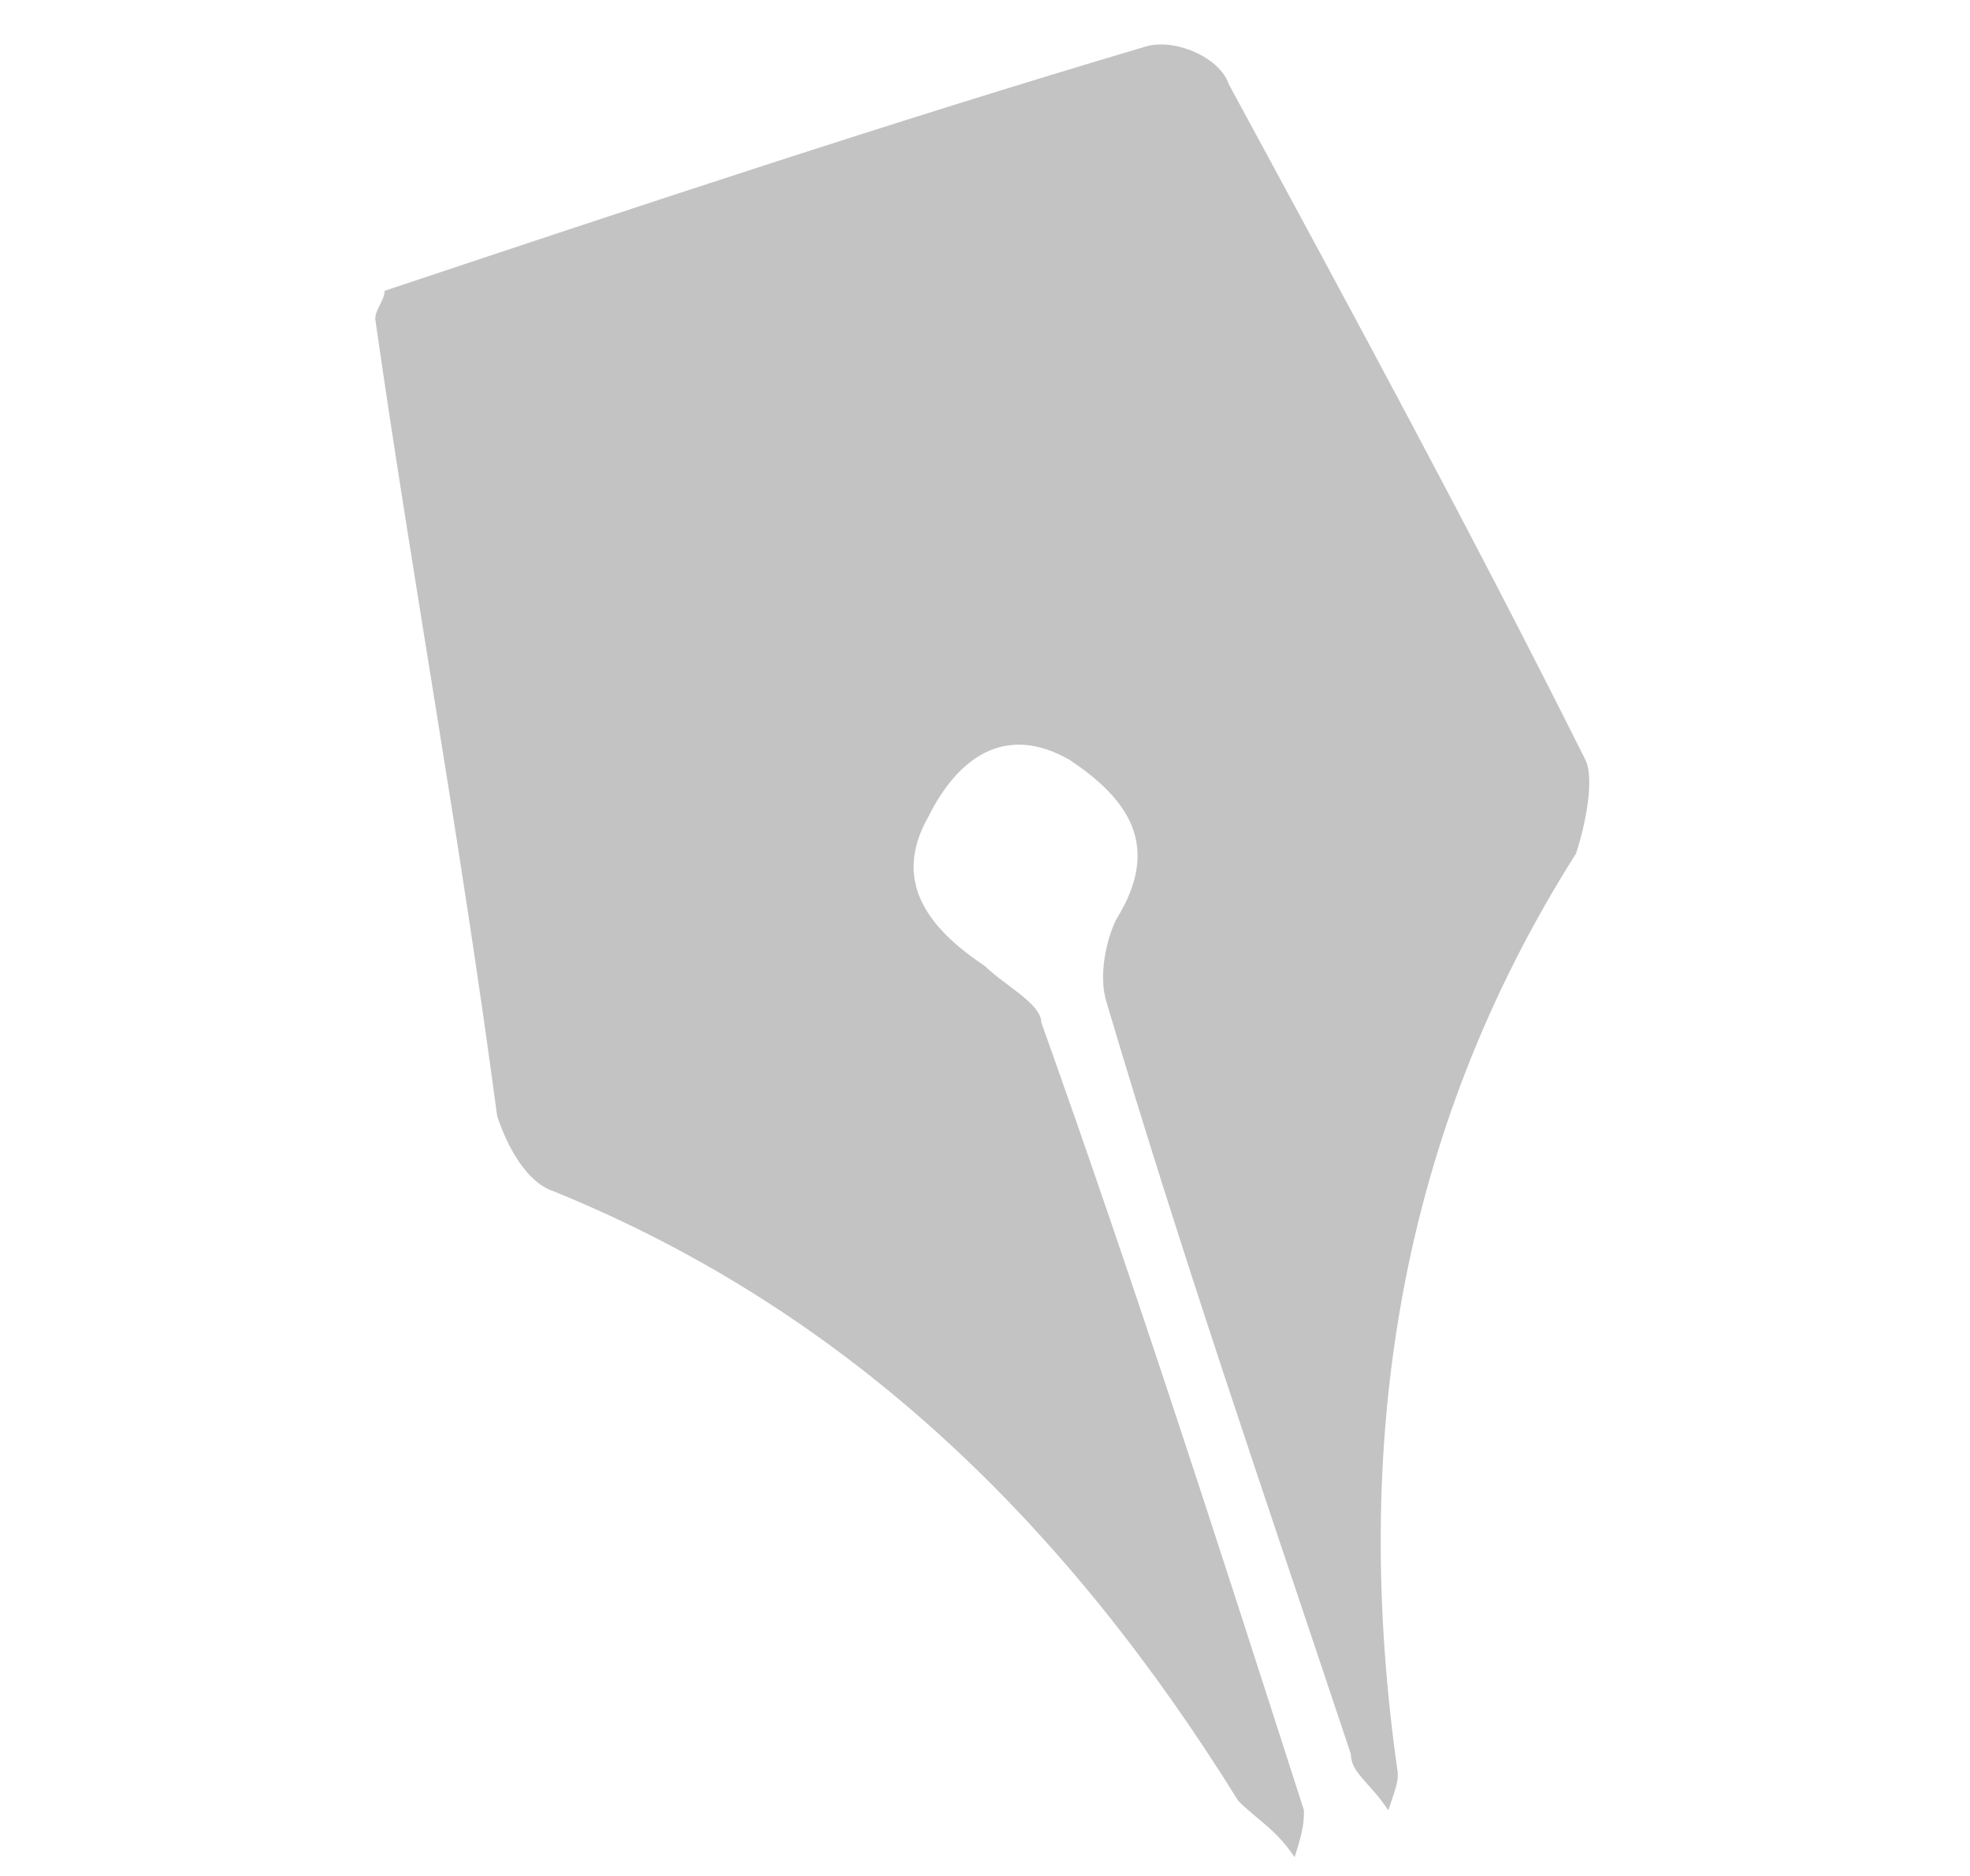 <svg xmlns="http://www.w3.org/2000/svg" viewBox="0 0 21 20" enable-background="new 0 0 21 20"><path fill="#C3C3C3" d="M4.1 3.1c2.7-.9 5.4-1.8 8.1-2.6.3-.1.8.1.9.4 1.3 2.4 2.6 4.8 3.8 7.2.1.2 0 .7-.1 1-1.9 3-2.4 6.3-1.9 9.8 0 .1 0 .1-.1.4-.2-.3-.4-.4-.4-.6-.9-2.7-1.8-5.3-2.6-8-.1-.3 0-.7.1-.9.5-.8.1-1.3-.5-1.7-.7-.4-1.2 0-1.5.6-.4.7 0 1.2.6 1.6.2.2.6.4.6.6 1 2.8 1.9 5.6 2.8 8.4 0 .1 0 .2-.1.5-.2-.3-.4-.4-.6-.6-1.8-2.9-4.1-5.2-7.3-6.5-.3-.1-.5-.5-.6-.8-.4-3-.9-5.7-1.3-8.5 0-.1.1-.2.1-.3z"/></svg>